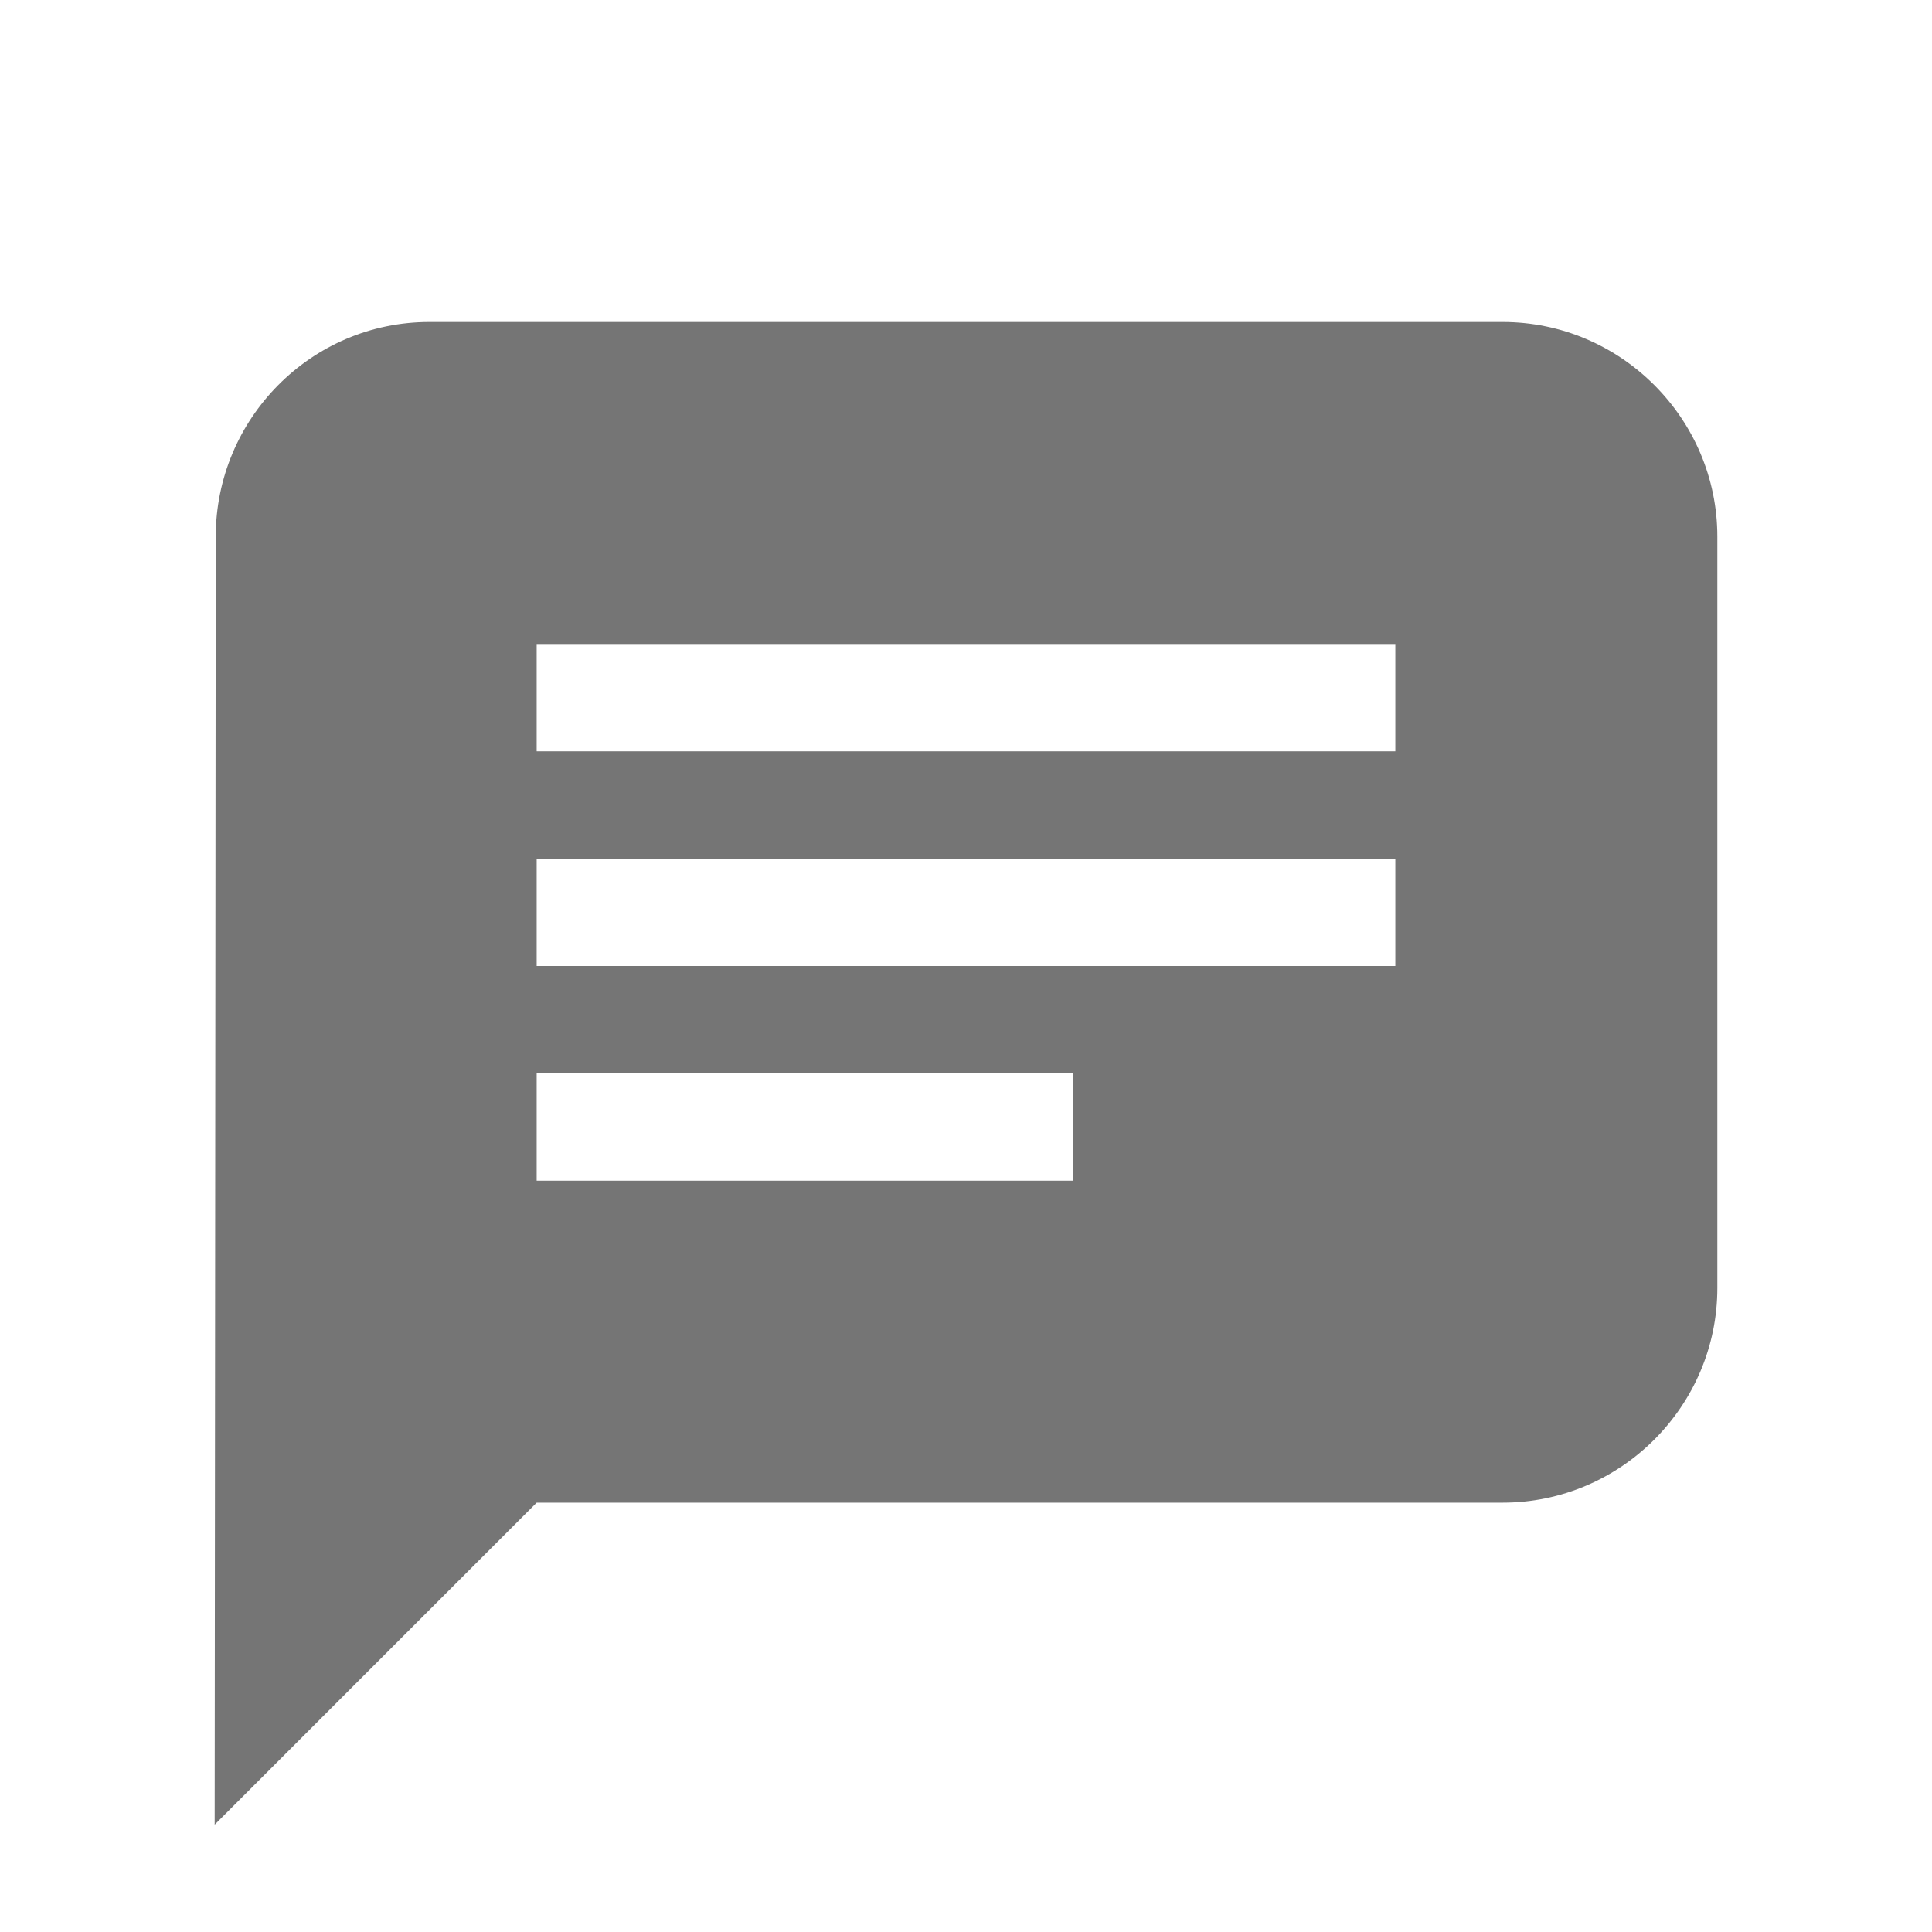 <svg xmlns:xlink="http://www.w3.org/1999/xlink" xmlns="http://www.w3.org/2000/svg" width="500" height="500" viewBox="0 0 18 18" fit="" preserveAspectRatio="xMidYMid meet" focusable="false"><path d="M4 3c-1.1 0-1.99.9-1.99 2L2 17l3-3h9c1.1 0 2-.9 2-2V5c0-1.1-.9-2-2-2H4zm1 4V6h8v1H5zm0 2V8h8v1H5zm0 2v-1h5v1H5z" fill-rule="evenodd" fill-opacity="0.54" fill="#000000"></path></svg>